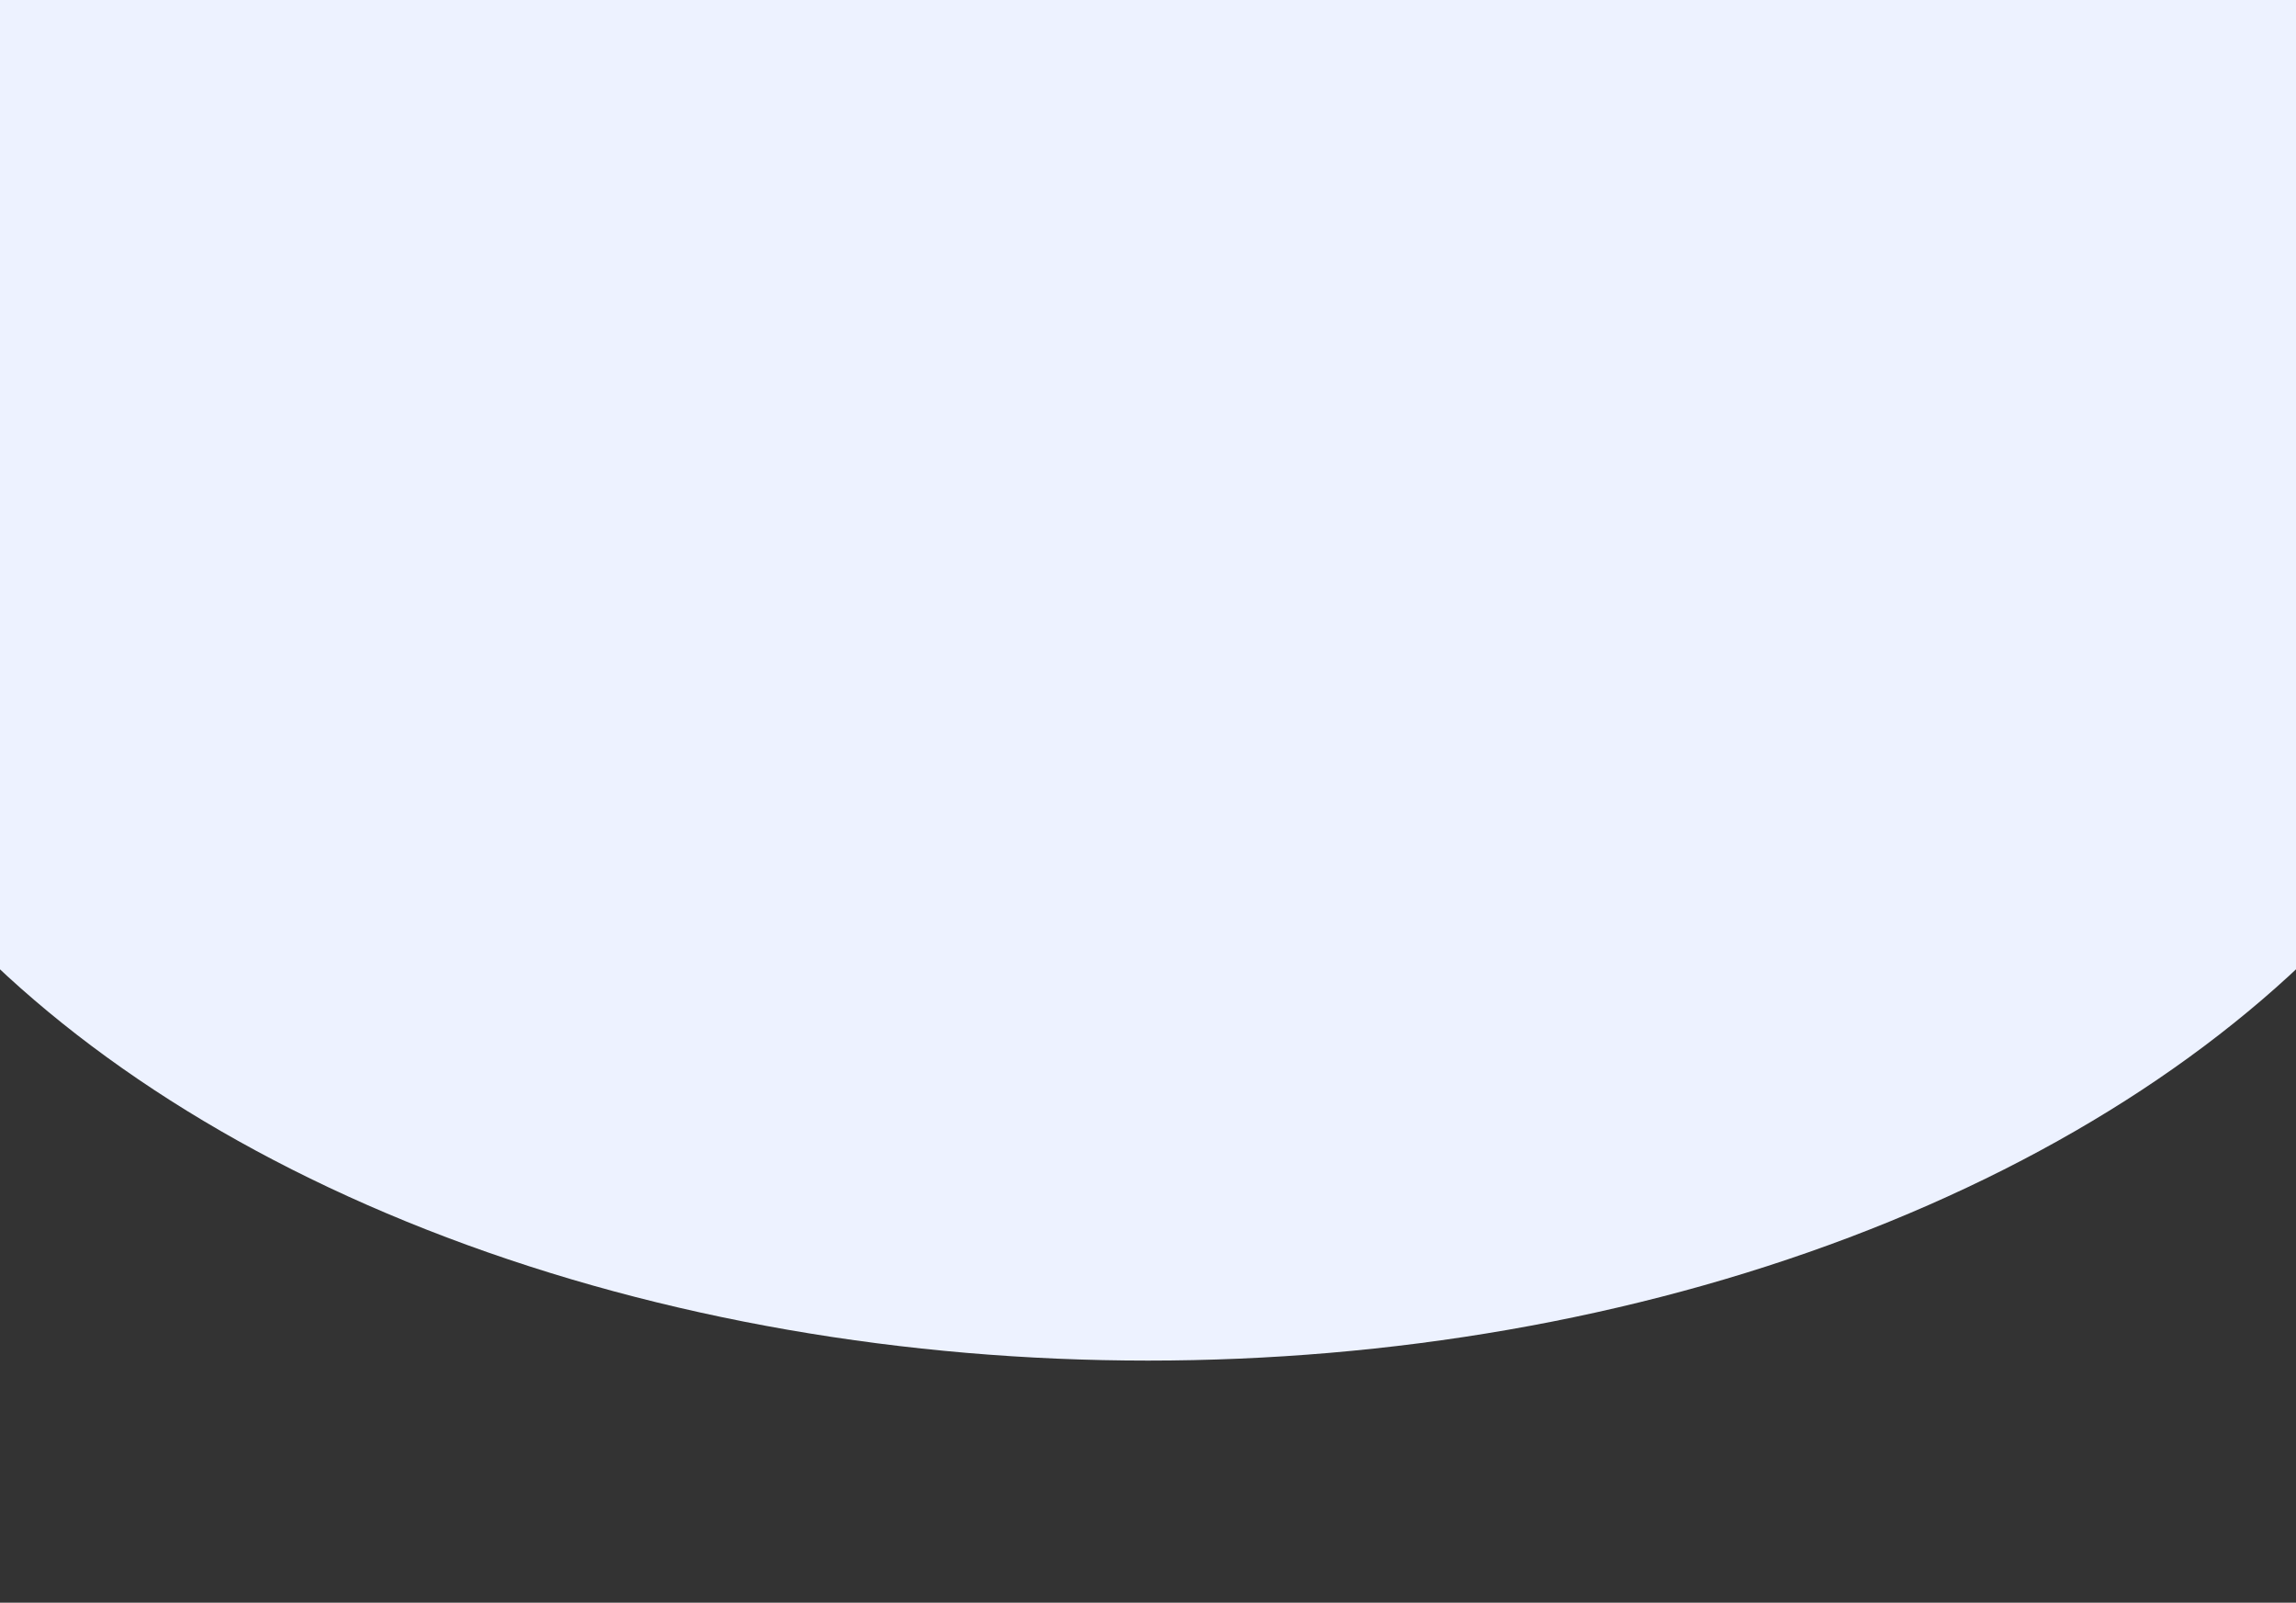 <?xml version="1.0" encoding="UTF-8"?>
<svg width="1271px" height="887px" viewBox="0 0 1271 887" version="1.1" xmlns="http://www.w3.org/2000/svg" xmlns:xlink="http://www.w3.org/1999/xlink">
    <rect x="0" y="0" width="1271" height="887" fill="#333333" stroke="none"/>
    <title>Home</title>
    <g id="Home" stroke="none" stroke-width="1" fill="none" fill-rule="evenodd">
        <ellipse id="Oval" fill="#EDF2FF" cx="635.5" cy="244" rx="776.5" ry="509"></ellipse>
    </g>
</svg>
